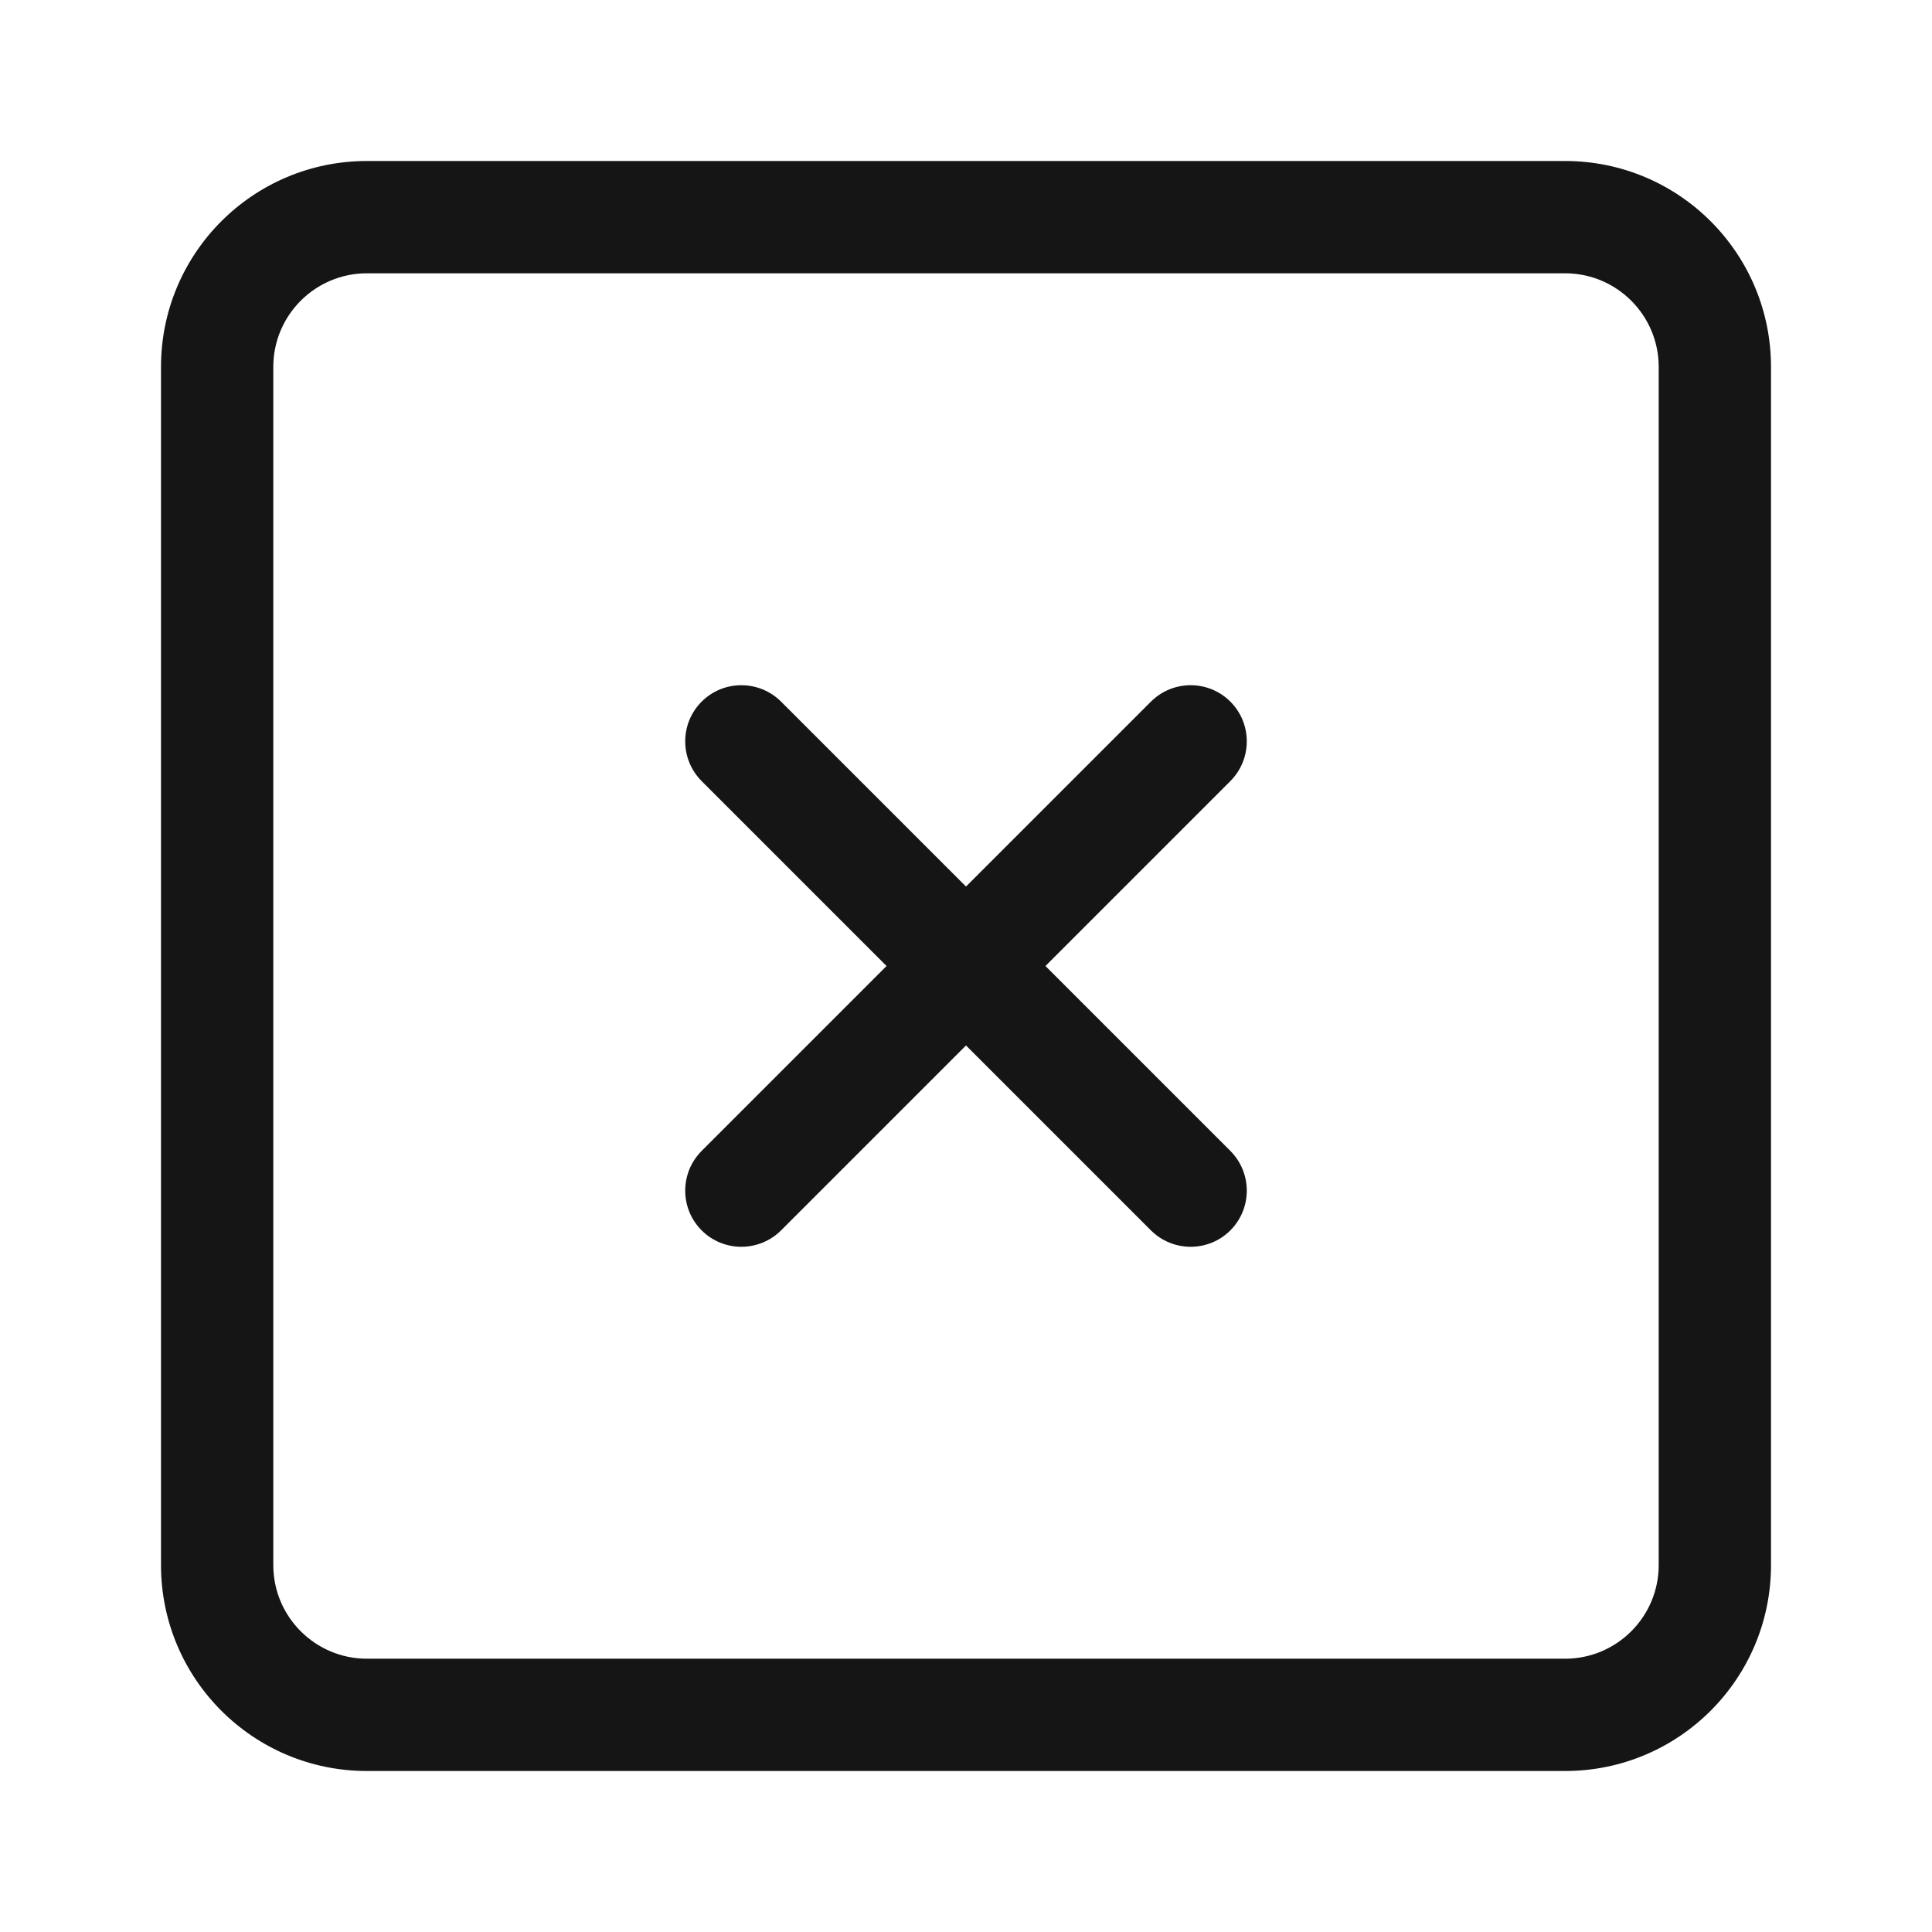 <svg width="24" height="24" viewBox="0 0 24 24" fill="none" xmlns="http://www.w3.org/2000/svg">
<path fill-rule="evenodd" clip-rule="evenodd" d="M2 4.558C2 3.145 3.145 2 4.558 2H19.442C20.855 2 22 3.145 22 4.558V19.442C22 20.855 20.855 22 19.442 22H4.558C3.145 22 2 20.855 2 19.442V4.558ZM4.558 3.395C3.916 3.395 3.395 3.916 3.395 4.558V19.442C3.395 20.084 3.916 20.605 4.558 20.605H19.442C20.084 20.605 20.605 20.084 20.605 19.442V4.558C20.605 3.916 20.084 3.395 19.442 3.395H4.558ZM8.716 8.716C8.988 8.444 9.43 8.444 9.703 8.716L12 11.013L14.297 8.716C14.57 8.444 15.012 8.444 15.284 8.716C15.556 8.988 15.556 9.43 15.284 9.703L12.987 12L15.284 14.297C15.556 14.57 15.556 15.012 15.284 15.284C15.012 15.556 14.57 15.556 14.297 15.284L12 12.987L9.703 15.284C9.43 15.556 8.988 15.556 8.716 15.284C8.444 15.012 8.444 14.57 8.716 14.297L11.013 12L8.716 9.703C8.444 9.43 8.444 8.988 8.716 8.716Z" fill="#151515"/>
</svg>
